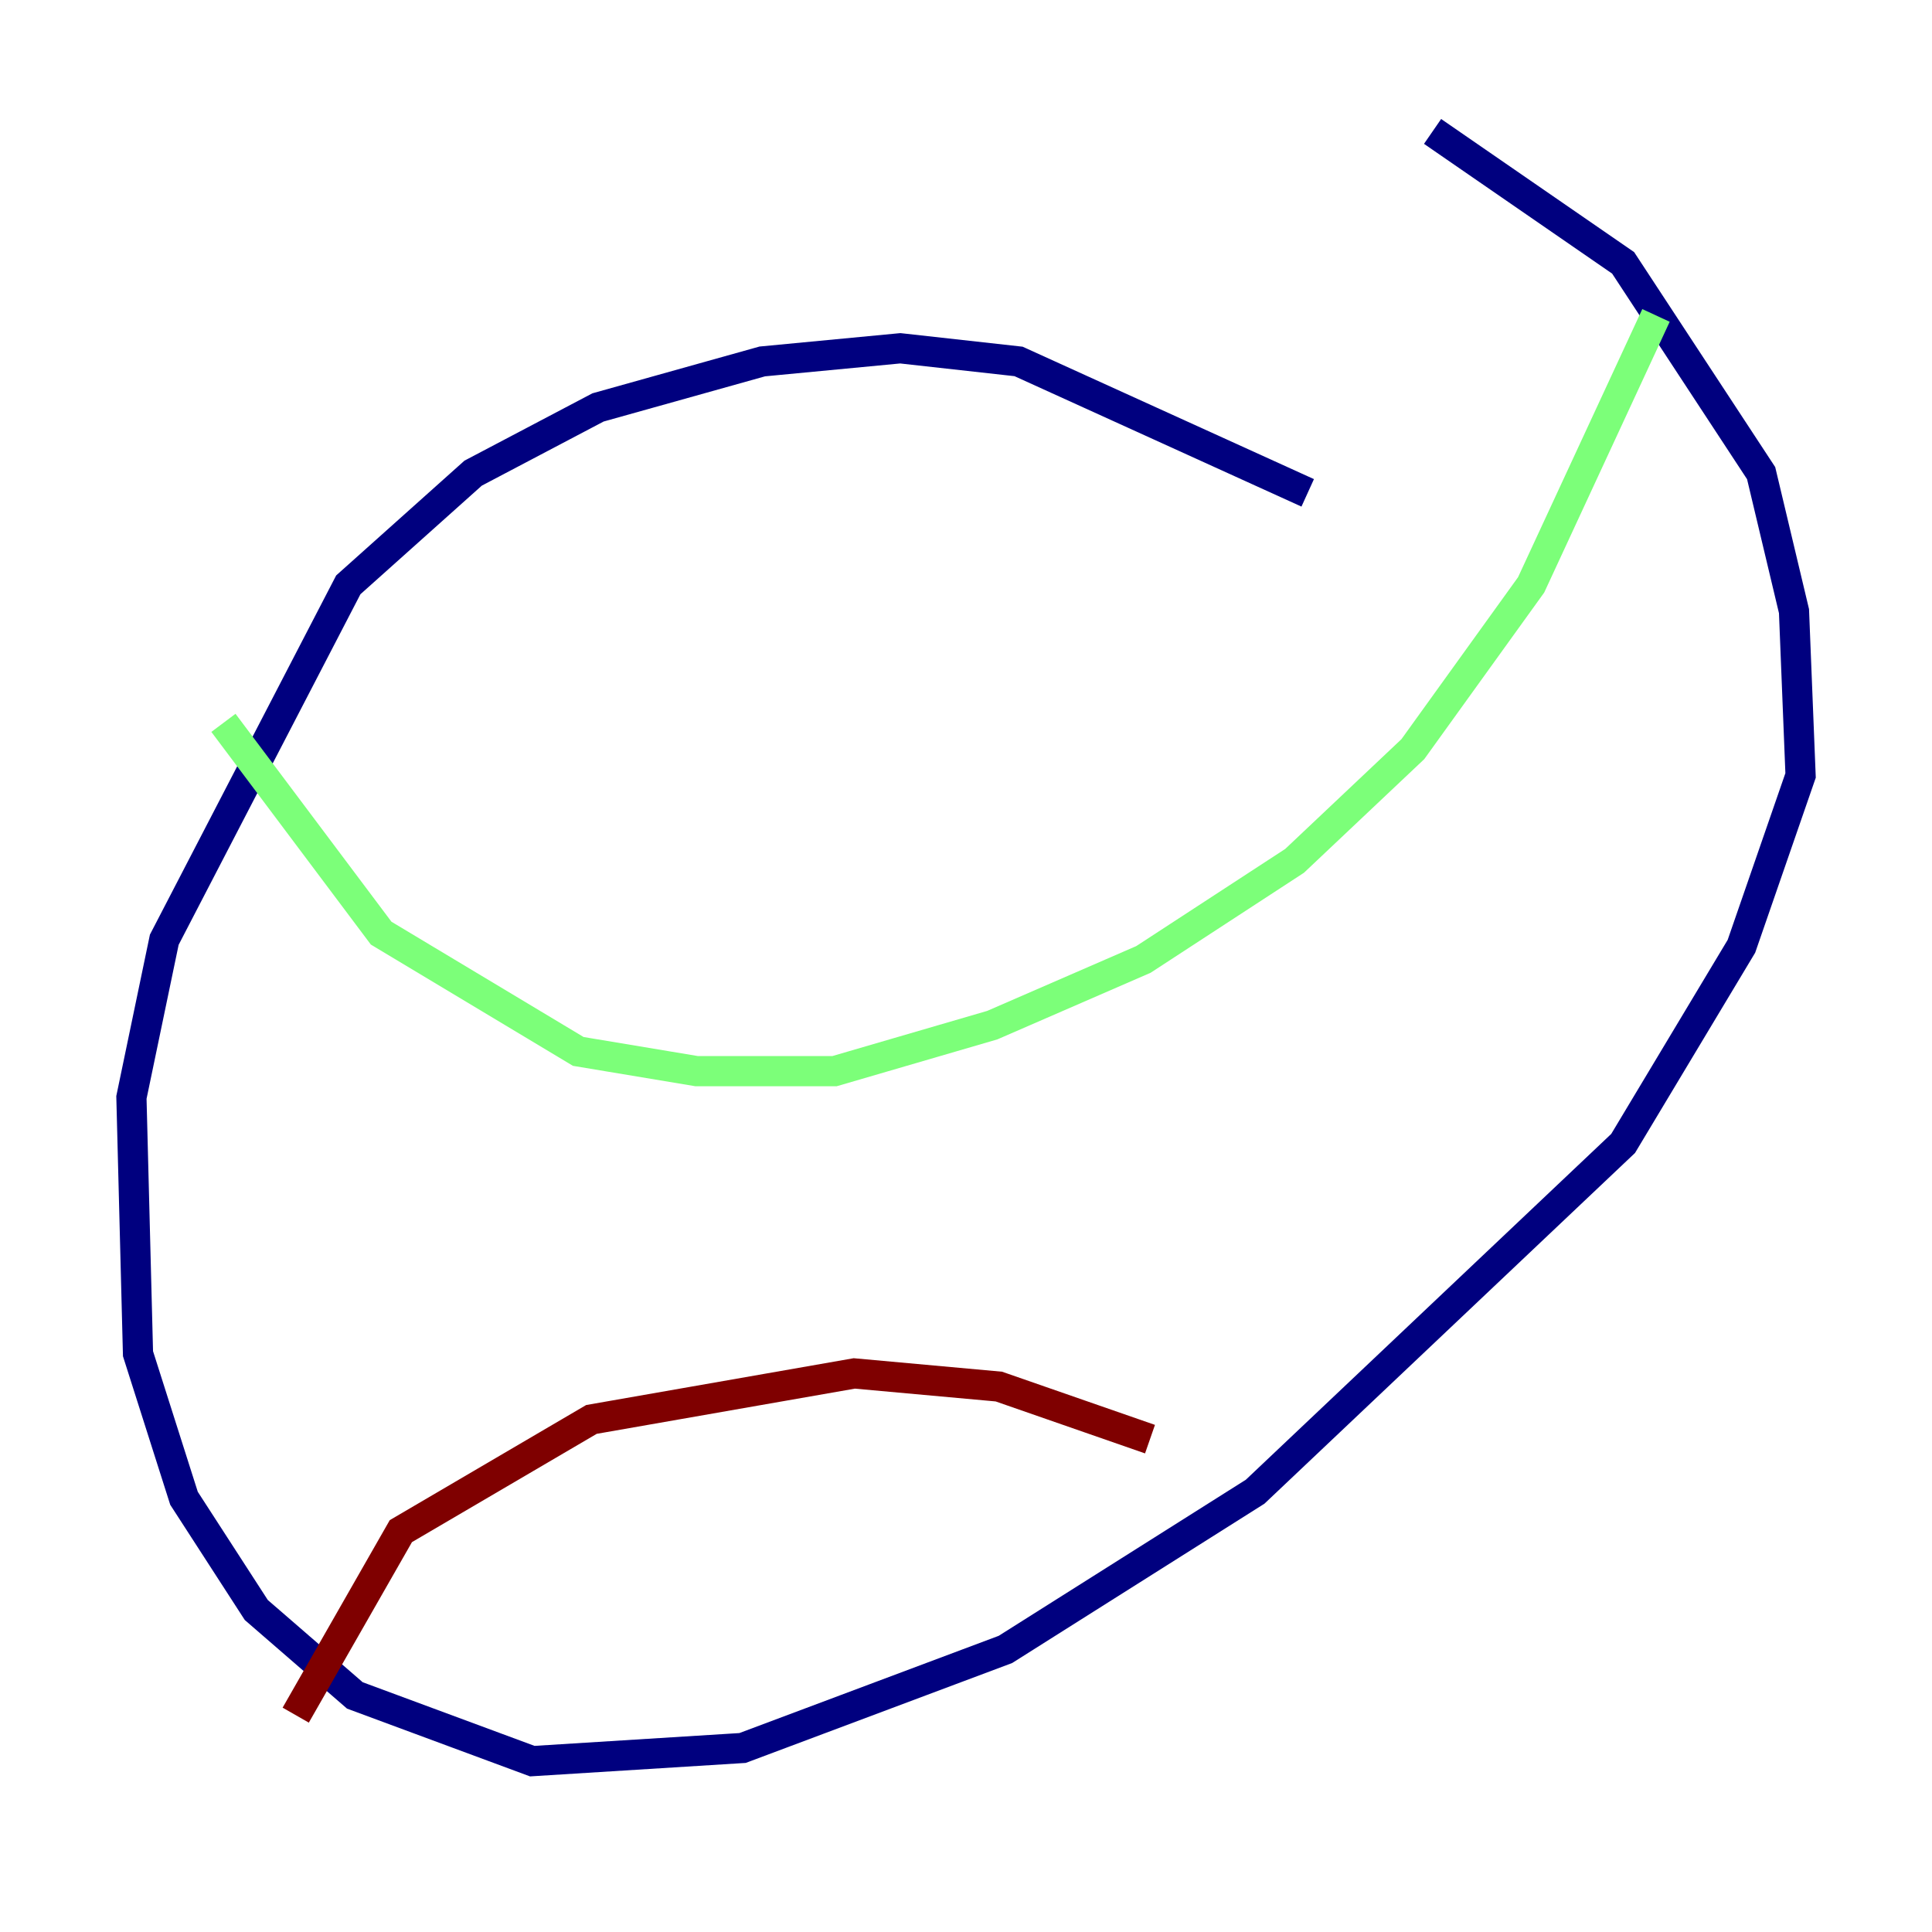 <?xml version="1.0" encoding="utf-8" ?>
<svg baseProfile="tiny" height="128" version="1.2" viewBox="0,0,128,128" width="128" xmlns="http://www.w3.org/2000/svg" xmlns:ev="http://www.w3.org/2001/xml-events" xmlns:xlink="http://www.w3.org/1999/xlink"><defs /><polyline fill="none" points="86.639,32.653 67.483,23.946 59.646,23.075 50.503,23.946 39.619,26.993 31.347,31.347 23.075,38.748 10.884,62.258 8.707,72.707 9.143,89.687 12.191,99.265 16.98,106.667 23.51,112.326 35.265,116.68 49.197,115.809 66.612,109.279 83.156,98.83 107.537,75.755 115.374,62.694 119.293,51.374 118.857,40.49 116.68,31.347 107.537,17.415 94.912,8.707" stroke="#00007f" stroke-width="2" /><polyline fill="none" points="14.803,47.891 25.252,61.823 38.313,69.66 46.15,70.966 55.292,70.966 65.742,67.918 75.755,63.565 85.769,57.034 93.605,49.633 101.442,38.748 109.714,20.898" stroke="#7cff79" stroke-width="2" /><polyline fill="none" points="19.592,113.633 26.558,101.442 39.184,94.041 56.599,90.993 66.177,91.864 76.191,95.347" stroke="#7f0000" stroke-width="2" /></svg>